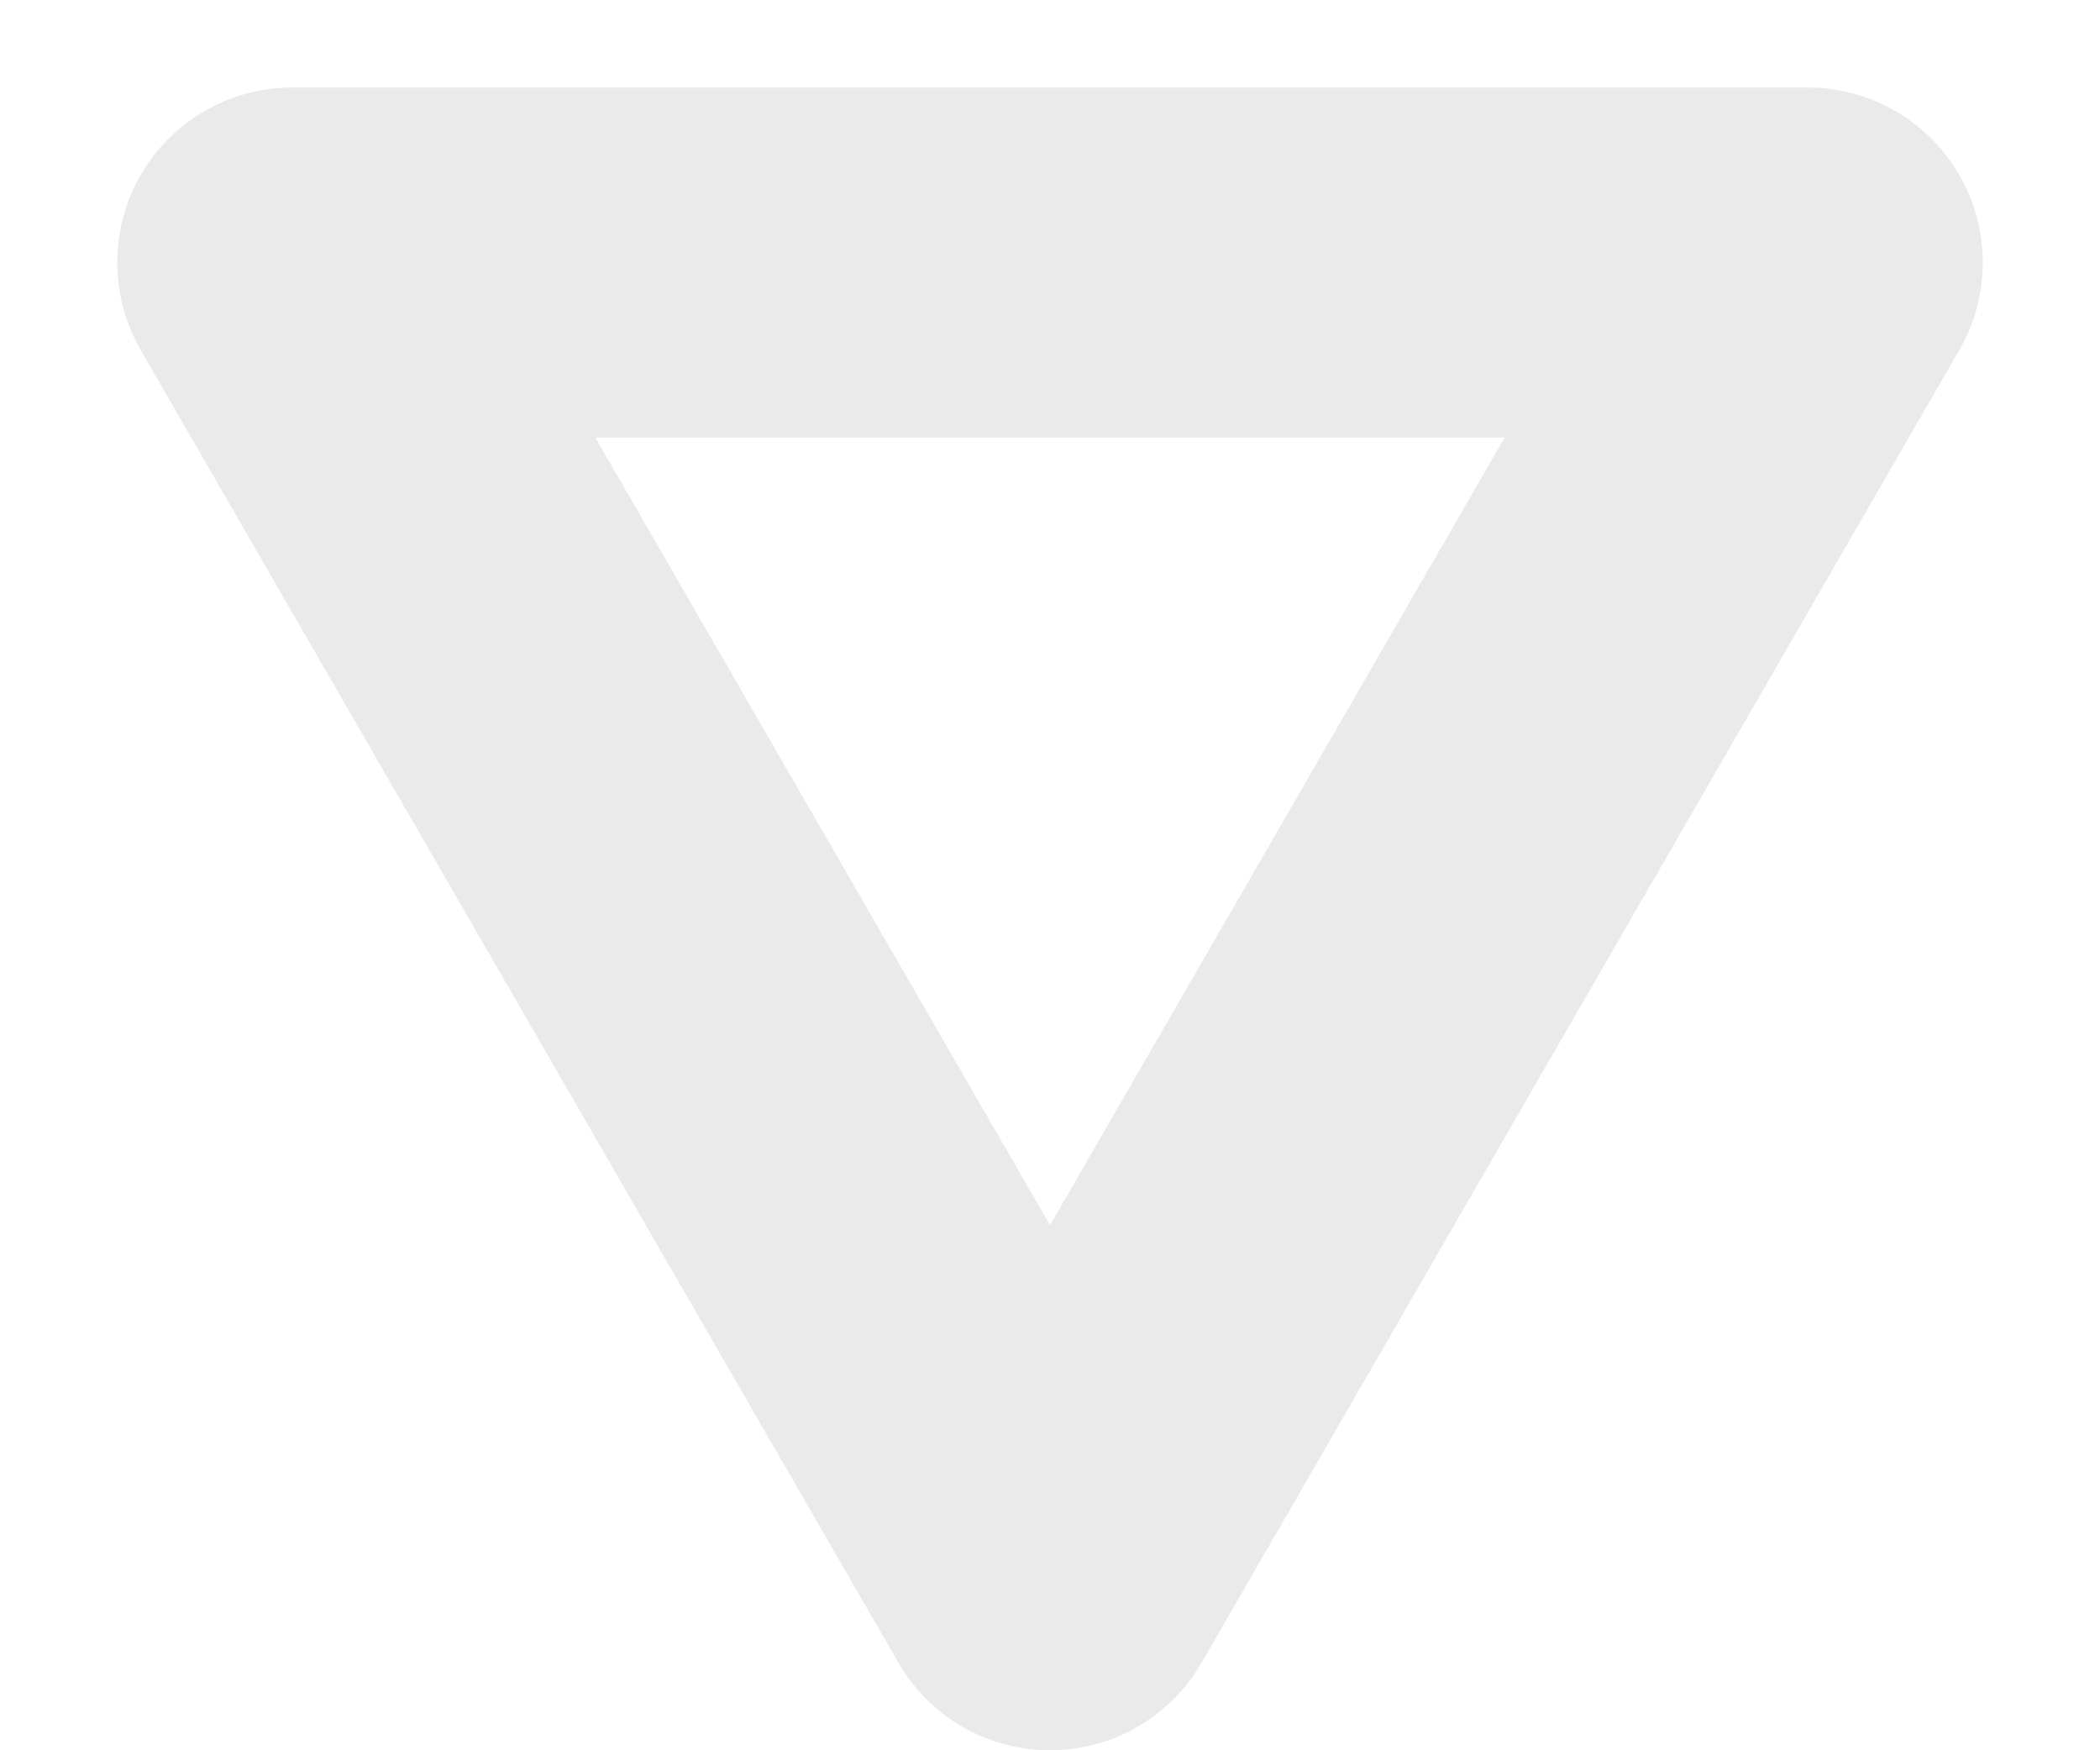 <svg width="12" height="10" viewBox="0 0 12 10" fill="none" xmlns="http://www.w3.org/2000/svg">
<path d="M6 9L1.67 1.5L10.33 1.5L6 9Z" stroke="#EAEAEA" stroke-width="2" stroke-linejoin="round"/>
</svg>
